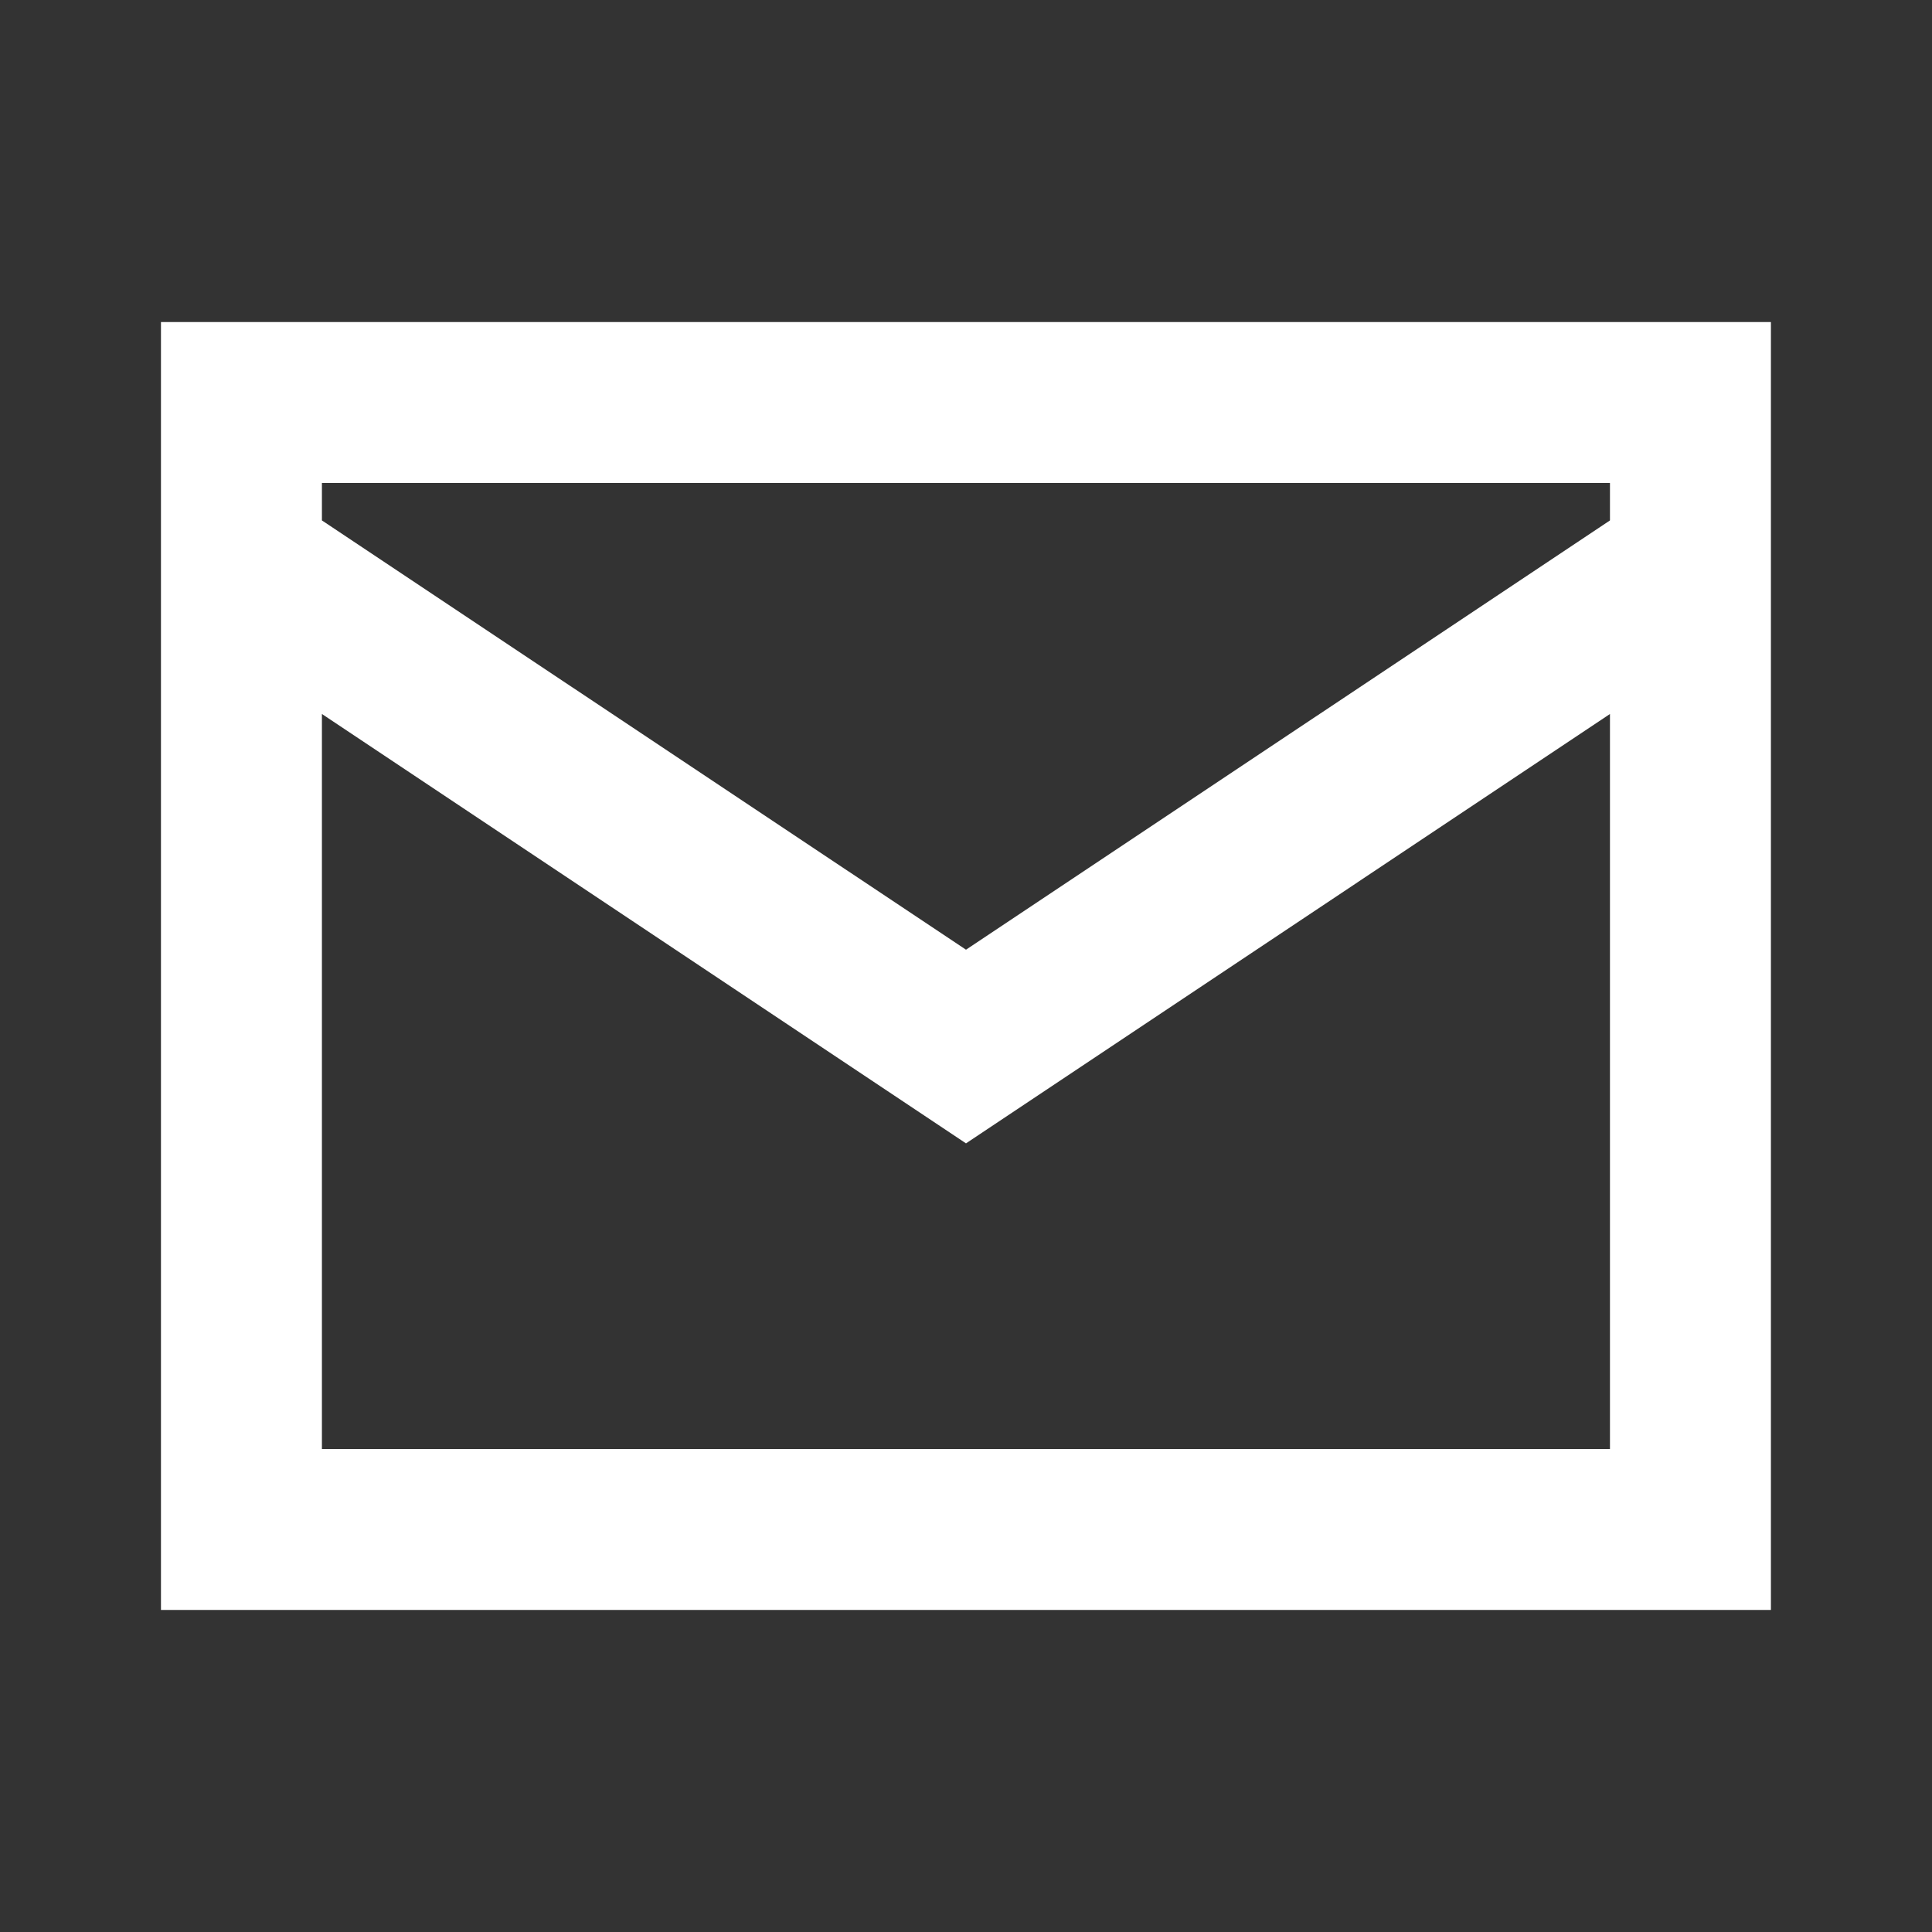 <svg width="16" height="16" viewBox="0 0 16 16" fill="none" xmlns="http://www.w3.org/2000/svg">
<rect x="0" y="0" width="16" height="16" fill="#333333" stroke="none"/>
<path fill-rule="evenodd" clip-rule="evenodd" d="M1.333 2.667V13.333H14.666V2.667H1.333ZM13.333 4V4.31L8 7.865L2.666 4.31V4H13.333ZM2.666 12V5.913L8 9.469L13.333 5.913V12H2.666Z" fill="white"/>
</svg>
